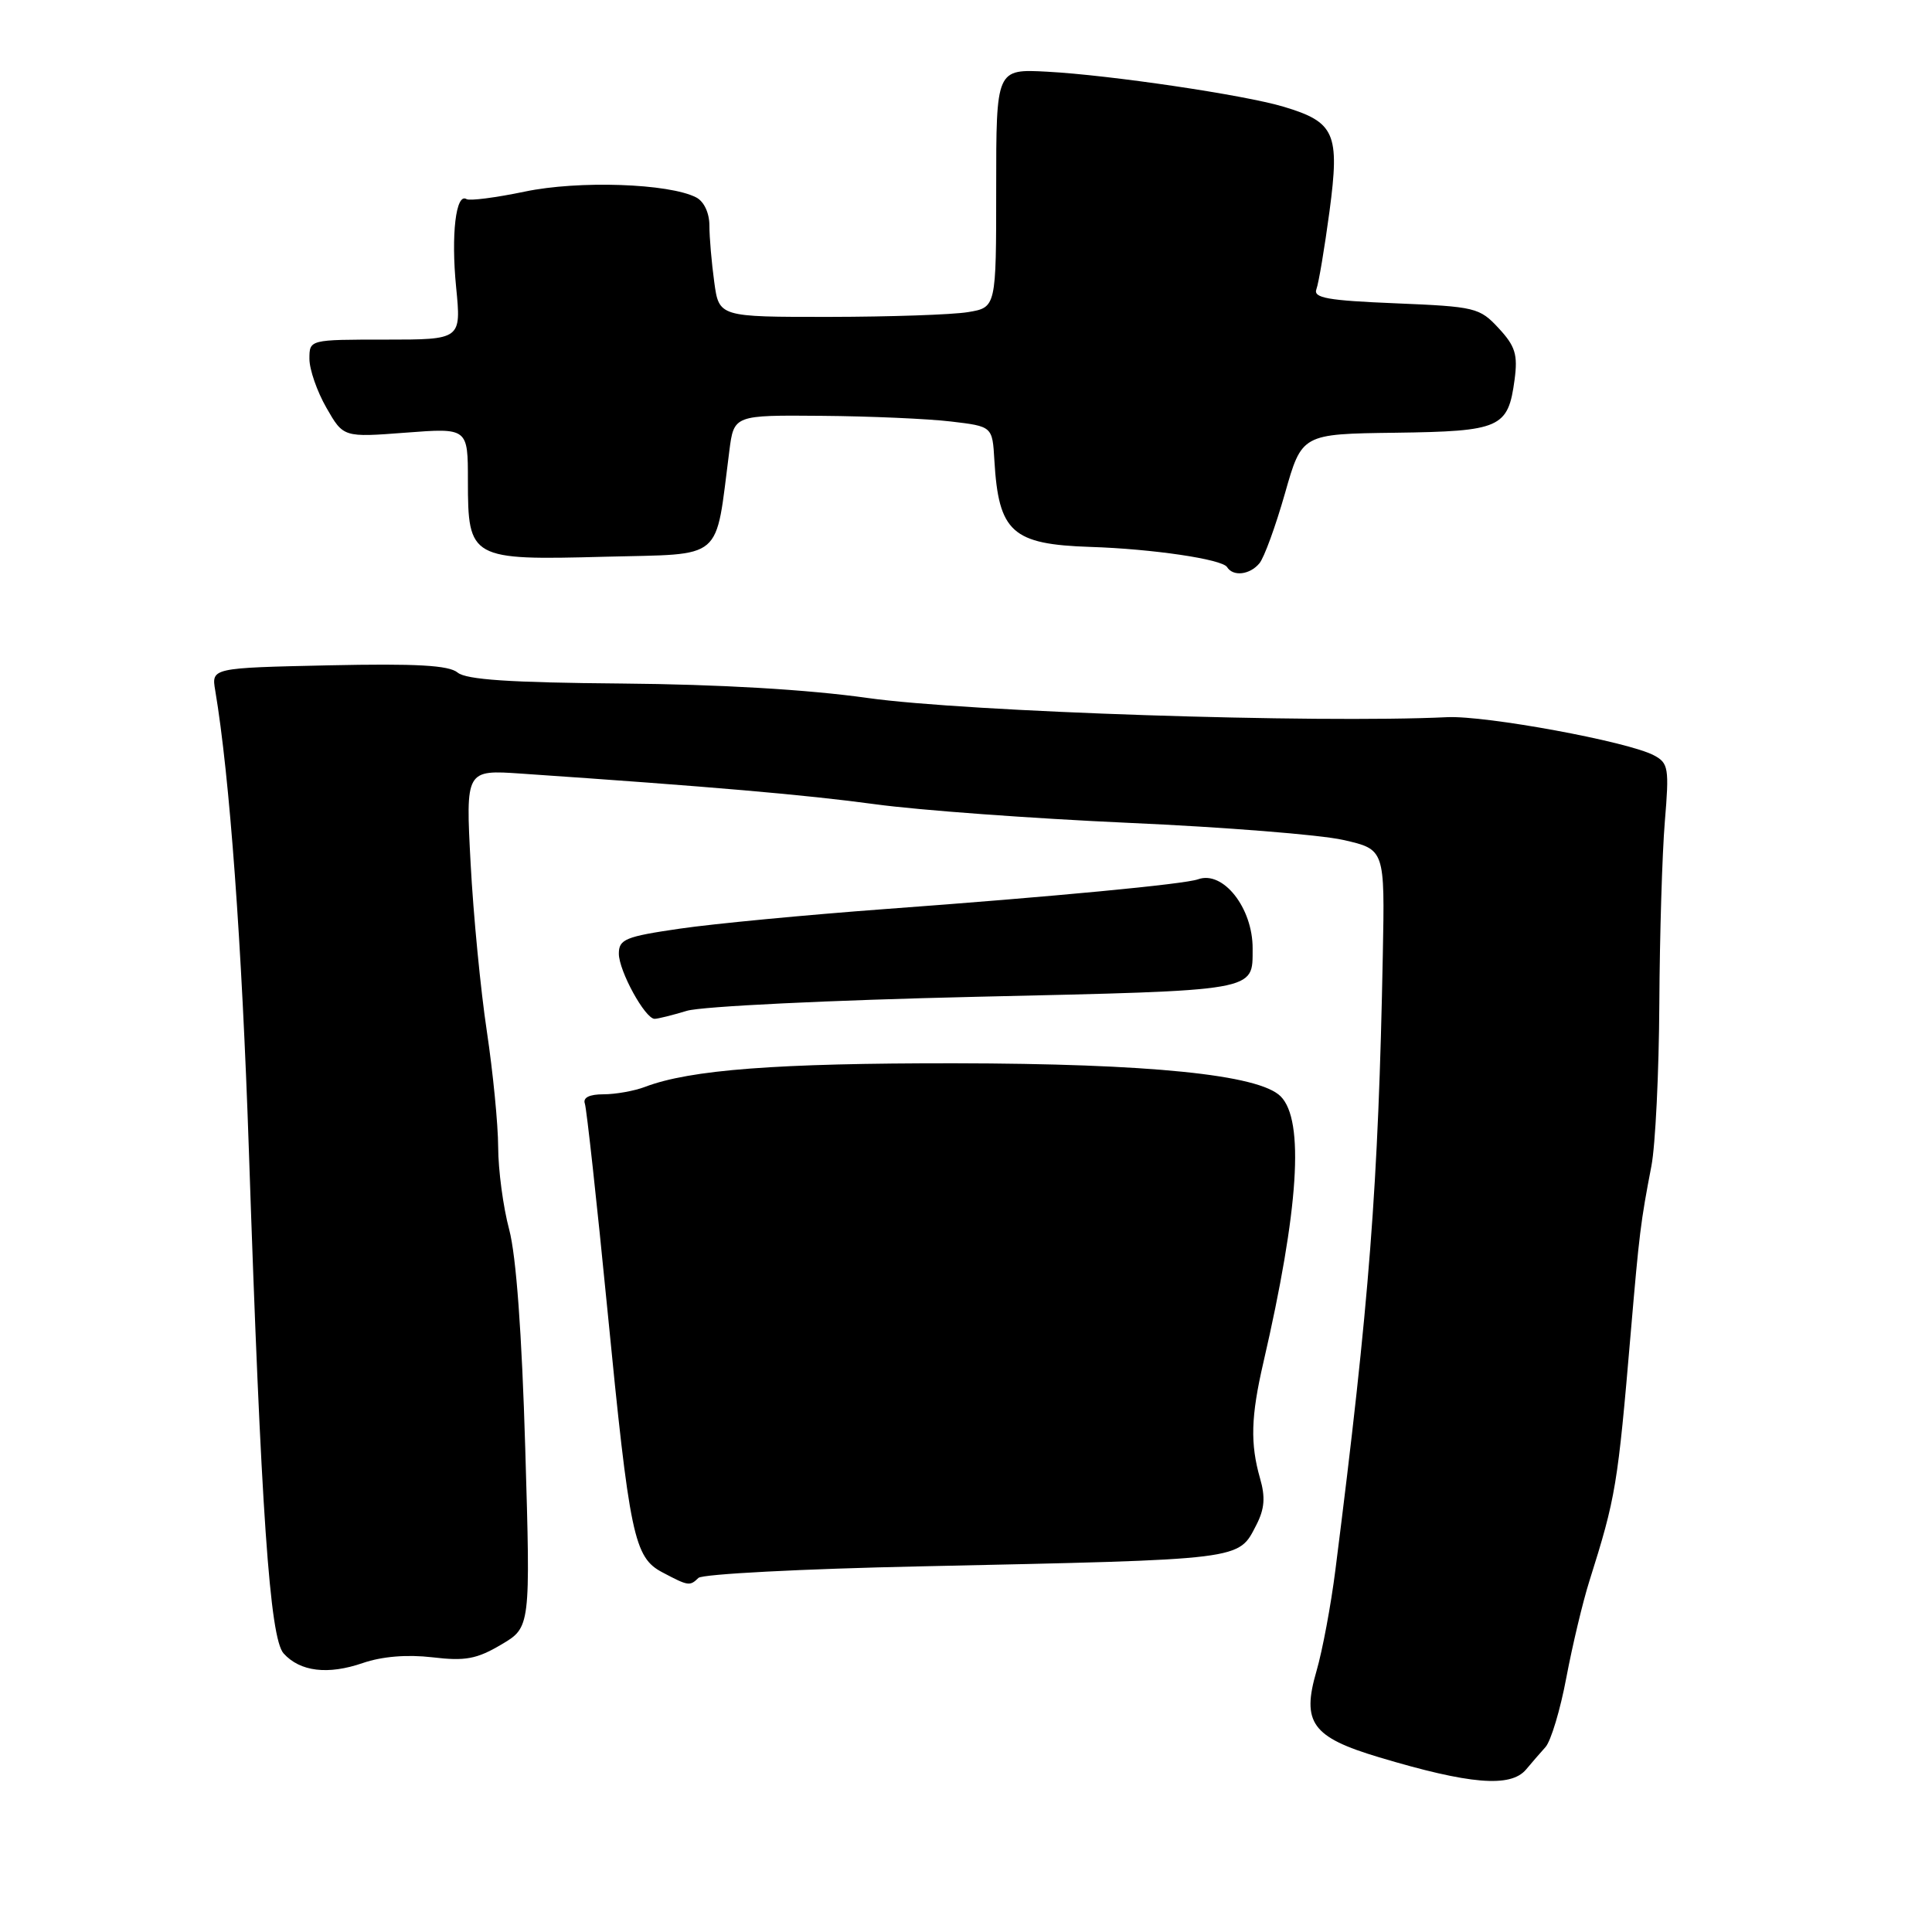 <?xml version="1.0" encoding="UTF-8" standalone="no"?>
<!DOCTYPE svg PUBLIC "-//W3C//DTD SVG 1.1//EN" "http://www.w3.org/Graphics/SVG/1.1/DTD/svg11.dtd" >
<svg xmlns="http://www.w3.org/2000/svg" xmlns:xlink="http://www.w3.org/1999/xlink" version="1.1" viewBox="0 0 256 256">
 <g >
 <path fill="currentColor"
d=" M 202.21 234.47 C 202.92 233.62 204.08 232.28 204.79 231.49 C 205.50 230.70 206.75 226.56 207.55 222.28 C 208.36 218.00 209.73 212.25 210.60 209.50 C 214.11 198.37 214.35 196.92 216.09 176.50 C 217.21 163.43 217.39 161.93 218.82 154.50 C 219.35 151.75 219.82 142.07 219.87 133.00 C 219.92 123.92 220.25 113.06 220.60 108.85 C 221.19 101.78 221.08 101.11 219.16 100.09 C 215.77 98.27 196.88 94.79 191.75 95.03 C 174.35 95.86 128.08 94.33 115.00 92.49 C 106.98 91.36 95.28 90.68 82.35 90.57 C 67.57 90.45 61.78 90.06 60.64 89.12 C 59.48 88.15 55.17 87.91 43.55 88.16 C 28.01 88.50 28.01 88.50 28.52 91.50 C 30.43 102.82 32.05 124.99 32.98 152.50 C 34.59 200.34 35.75 217.06 37.58 219.09 C 39.77 221.51 43.46 221.95 48.07 220.36 C 50.64 219.48 53.93 219.21 57.29 219.60 C 61.64 220.12 63.16 219.84 66.41 217.92 C 70.30 215.63 70.30 215.63 69.60 191.98 C 69.15 176.66 68.40 166.43 67.47 162.92 C 66.67 159.94 66.02 155.03 66.01 152.00 C 66.00 148.97 65.32 142.07 64.51 136.66 C 63.69 131.25 62.72 121.24 62.36 114.41 C 61.70 102.00 61.70 102.00 69.10 102.51 C 94.15 104.22 106.72 105.31 116.00 106.57 C 121.78 107.36 136.85 108.46 149.50 109.03 C 162.15 109.59 174.97 110.61 178.00 111.30 C 183.50 112.55 183.50 112.55 183.23 126.52 C 182.64 157.21 181.46 172.46 176.95 208.00 C 176.36 212.68 175.23 218.72 174.44 221.43 C 172.45 228.26 173.85 230.19 182.71 232.84 C 194.74 236.45 200.16 236.90 202.21 234.47 Z  M 92.55 209.08 C 93.07 208.57 106.32 207.88 122.00 207.55 C 165.13 206.62 164.04 206.76 166.48 202.05 C 167.56 199.94 167.69 198.39 166.96 195.88 C 165.65 191.29 165.75 187.70 167.40 180.56 C 172.10 160.23 172.87 148.44 169.69 145.27 C 166.82 142.39 152.33 140.93 126.50 140.89 C 102.94 140.87 91.44 141.74 85.46 144.02 C 84.04 144.56 81.56 145.00 79.97 145.00 C 78.08 145.00 77.21 145.44 77.50 146.25 C 77.73 146.94 79.08 159.20 80.48 173.50 C 83.43 203.60 84.01 206.37 87.78 208.35 C 91.22 210.17 91.40 210.19 92.55 209.08 Z  M 91.01 133.94 C 92.93 133.35 110.14 132.52 129.35 132.08 C 167.02 131.22 165.95 131.40 165.98 125.70 C 166.01 120.32 162.07 115.31 158.75 116.51 C 156.97 117.16 139.61 118.81 117.34 120.45 C 106.80 121.23 94.54 122.40 90.09 123.05 C 82.86 124.10 82.00 124.46 82.00 126.37 C 82.01 128.67 85.48 135.00 86.74 135.00 C 87.17 135.00 89.09 134.52 91.01 133.94 Z  M 166.88 74.64 C 167.51 73.89 169.02 69.73 170.26 65.39 C 172.50 57.50 172.50 57.50 184.88 57.34 C 198.85 57.15 199.83 56.71 200.69 50.31 C 201.13 46.99 200.79 45.87 198.58 43.49 C 196.05 40.76 195.49 40.63 184.92 40.19 C 175.91 39.82 173.99 39.48 174.43 38.32 C 174.73 37.53 175.51 32.88 176.17 27.97 C 177.54 17.65 176.89 16.18 170.08 14.14 C 164.87 12.58 147.13 9.95 138.75 9.50 C 132.00 9.14 132.00 9.14 132.00 24.94 C 132.00 40.74 132.00 40.74 128.25 41.36 C 126.19 41.70 117.92 41.98 109.89 41.99 C 95.27 42.00 95.27 42.00 94.64 37.36 C 94.29 34.81 94.00 31.45 94.00 29.90 C 94.00 28.22 93.29 26.70 92.25 26.16 C 88.65 24.30 76.66 23.89 69.53 25.39 C 65.70 26.19 62.22 26.64 61.81 26.38 C 60.41 25.52 59.75 31.09 60.44 38.06 C 61.12 45.00 61.12 45.00 51.06 45.00 C 41.00 45.00 41.00 45.00 41.00 47.55 C 41.00 48.96 42.01 51.87 43.25 54.03 C 45.50 57.96 45.50 57.96 53.75 57.33 C 62.00 56.70 62.00 56.70 62.00 63.70 C 62.00 74.06 62.34 74.25 80.16 73.77 C 96.15 73.35 94.72 74.57 96.64 59.75 C 97.25 55.00 97.25 55.00 108.88 55.10 C 115.27 55.15 122.97 55.49 126.00 55.85 C 131.50 56.50 131.50 56.50 131.76 61.00 C 132.32 70.53 134.10 72.13 144.50 72.47 C 152.69 72.73 161.95 74.10 162.59 75.14 C 163.39 76.43 165.61 76.17 166.88 74.64 Z "/>
</g>
</svg>